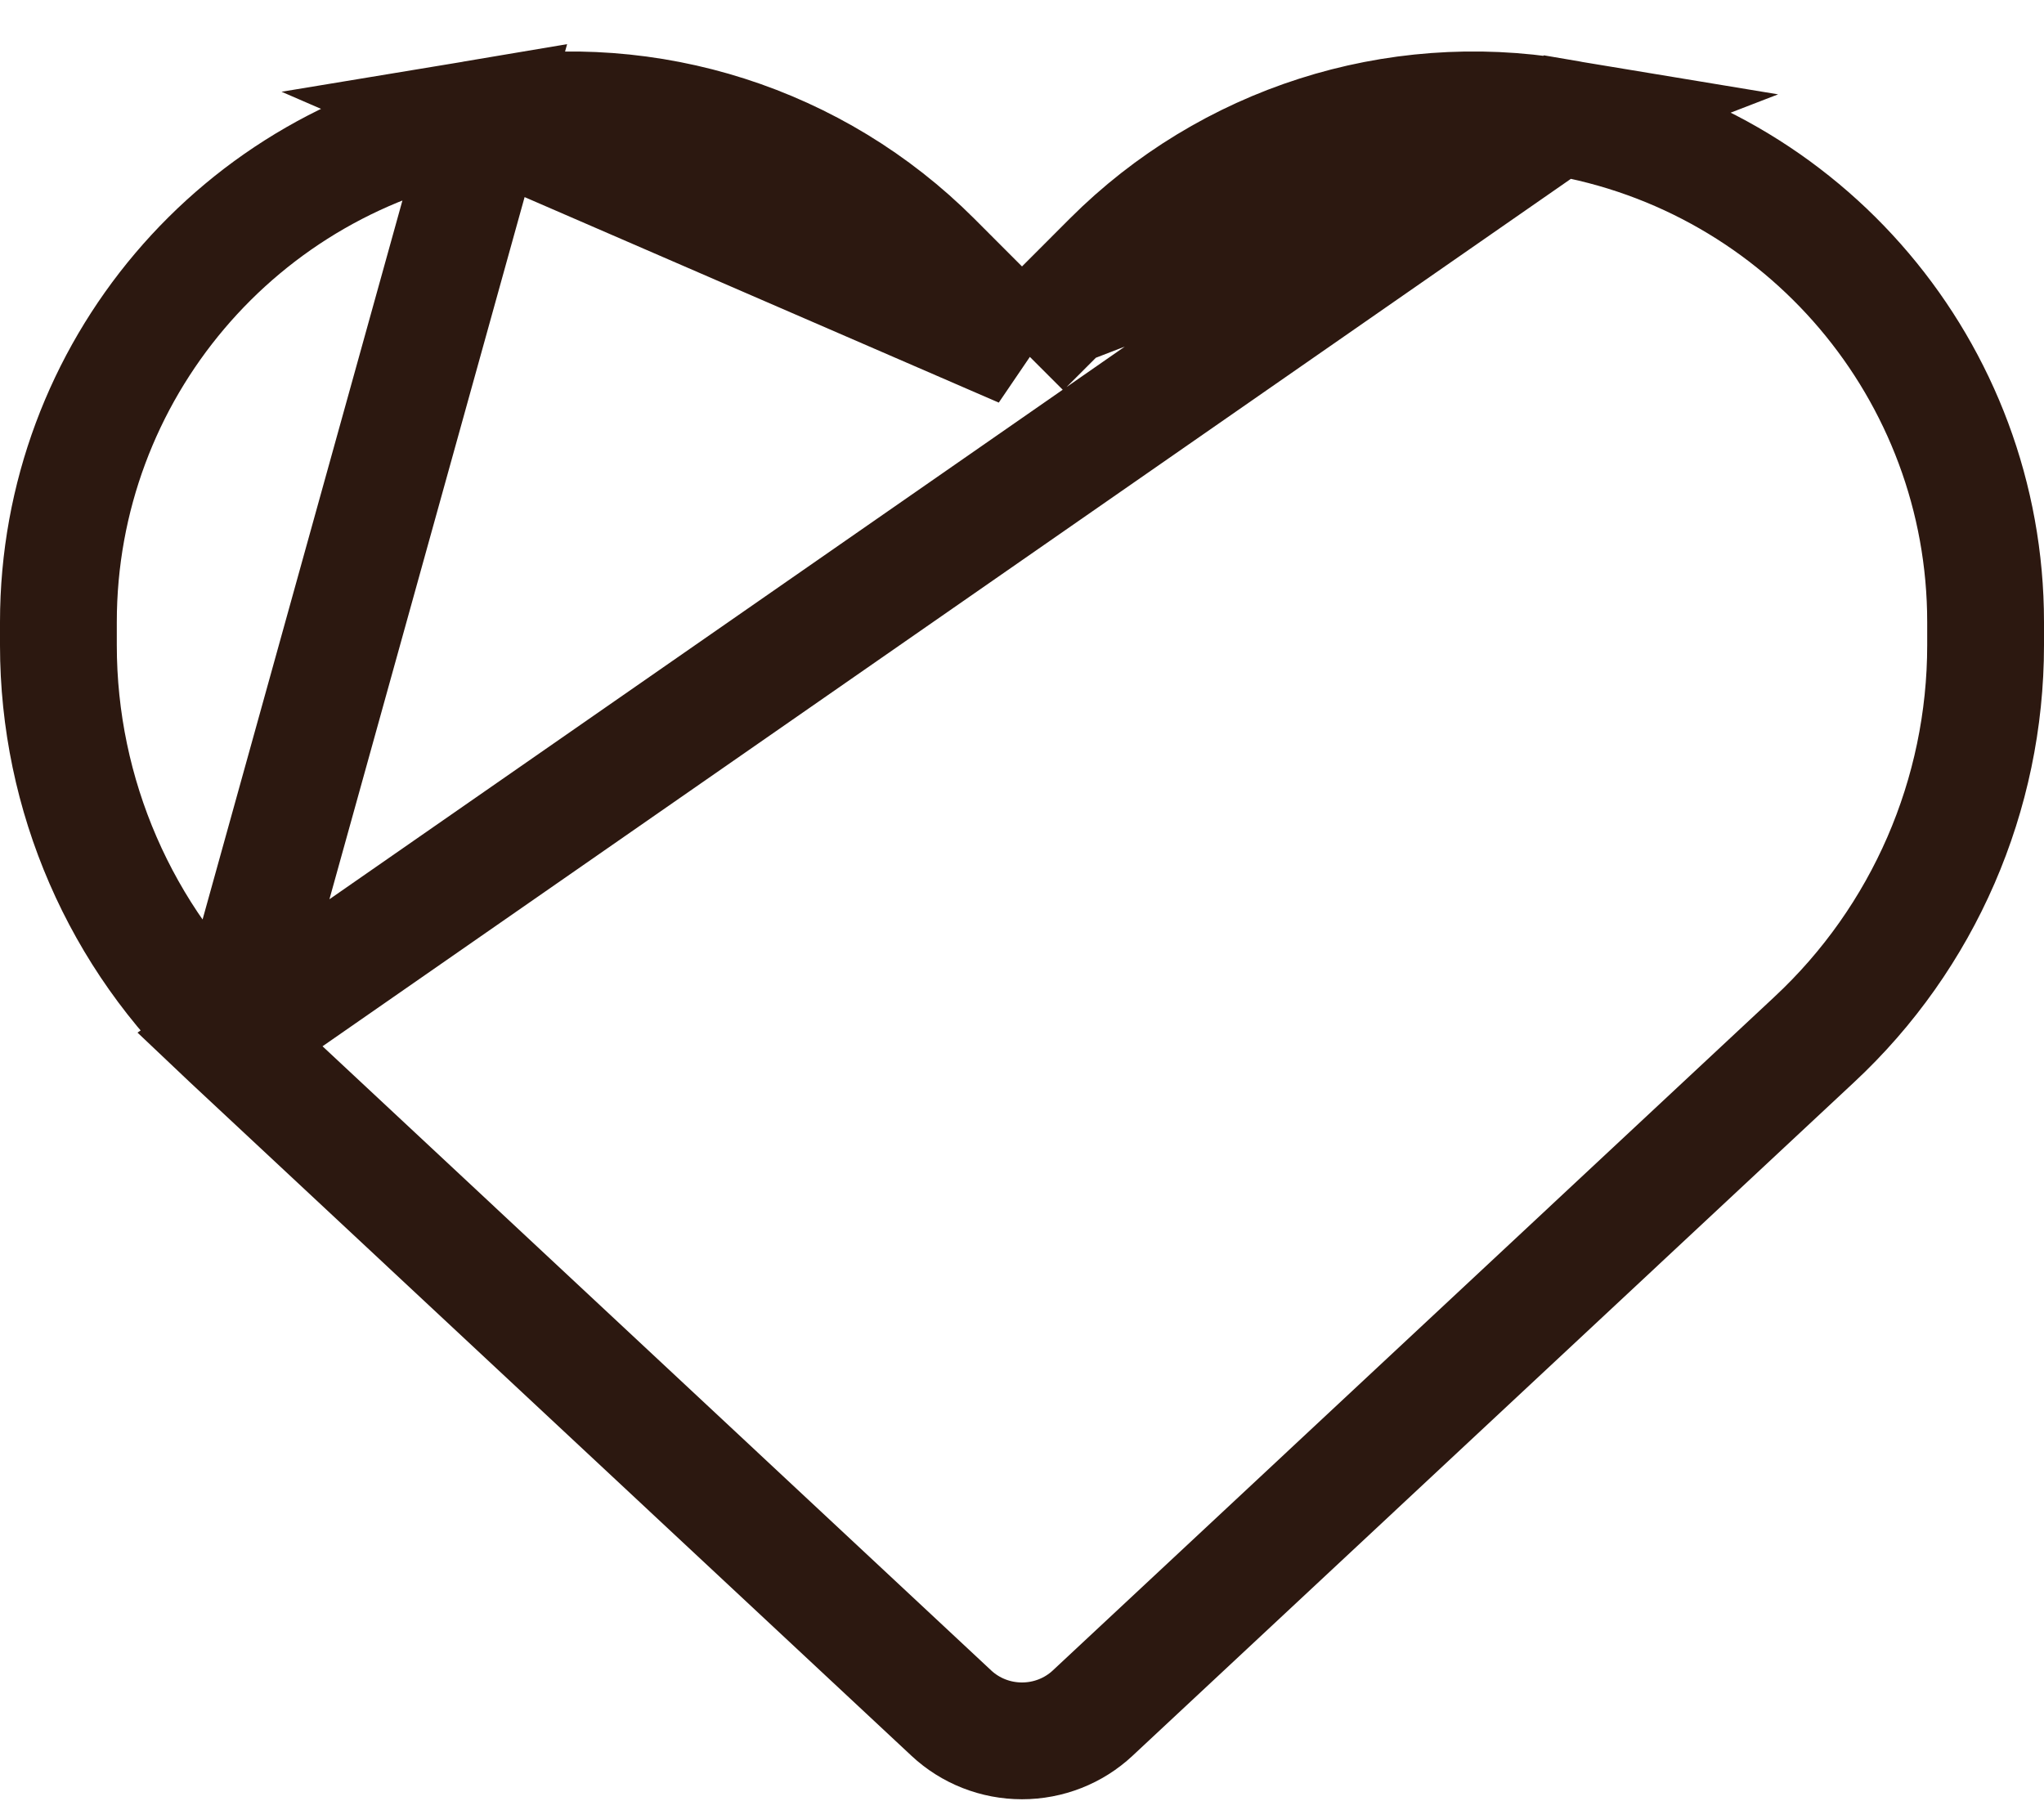 <svg width="35" height="31" viewBox="0 0 35 31" fill="none" xmlns="http://www.w3.org/2000/svg">
<path d="M3.935 17.803L3.936 17.804L16.289 29.336C16.289 29.336 16.289 29.336 16.289 29.336C16.616 29.642 17.049 29.812 17.5 29.812C17.951 29.812 18.384 29.642 18.711 29.336C18.711 29.336 18.711 29.336 18.711 29.336L31.064 17.804L31.065 17.803C32.939 16.059 34 13.61 34 11.05V10.653C34 6.364 30.901 2.707 26.674 2.001L3.935 17.803ZM3.935 17.803C2.061 16.059 1 13.61 1 11.05V10.653C1 6.364 4.099 2.707 8.327 2.001L3.935 17.803ZM17.5 5.977L16.793 5.27L15.973 4.449C13.973 2.449 11.125 1.535 8.327 2.001L17.5 5.977ZM17.5 5.977L18.207 5.27M17.5 5.977L18.207 5.27M18.207 5.27L19.027 4.449C21.027 2.449 23.875 1.535 26.673 2.001L18.207 5.27Z" stroke="#2C1810" stroke-width="2"/>
</svg>
